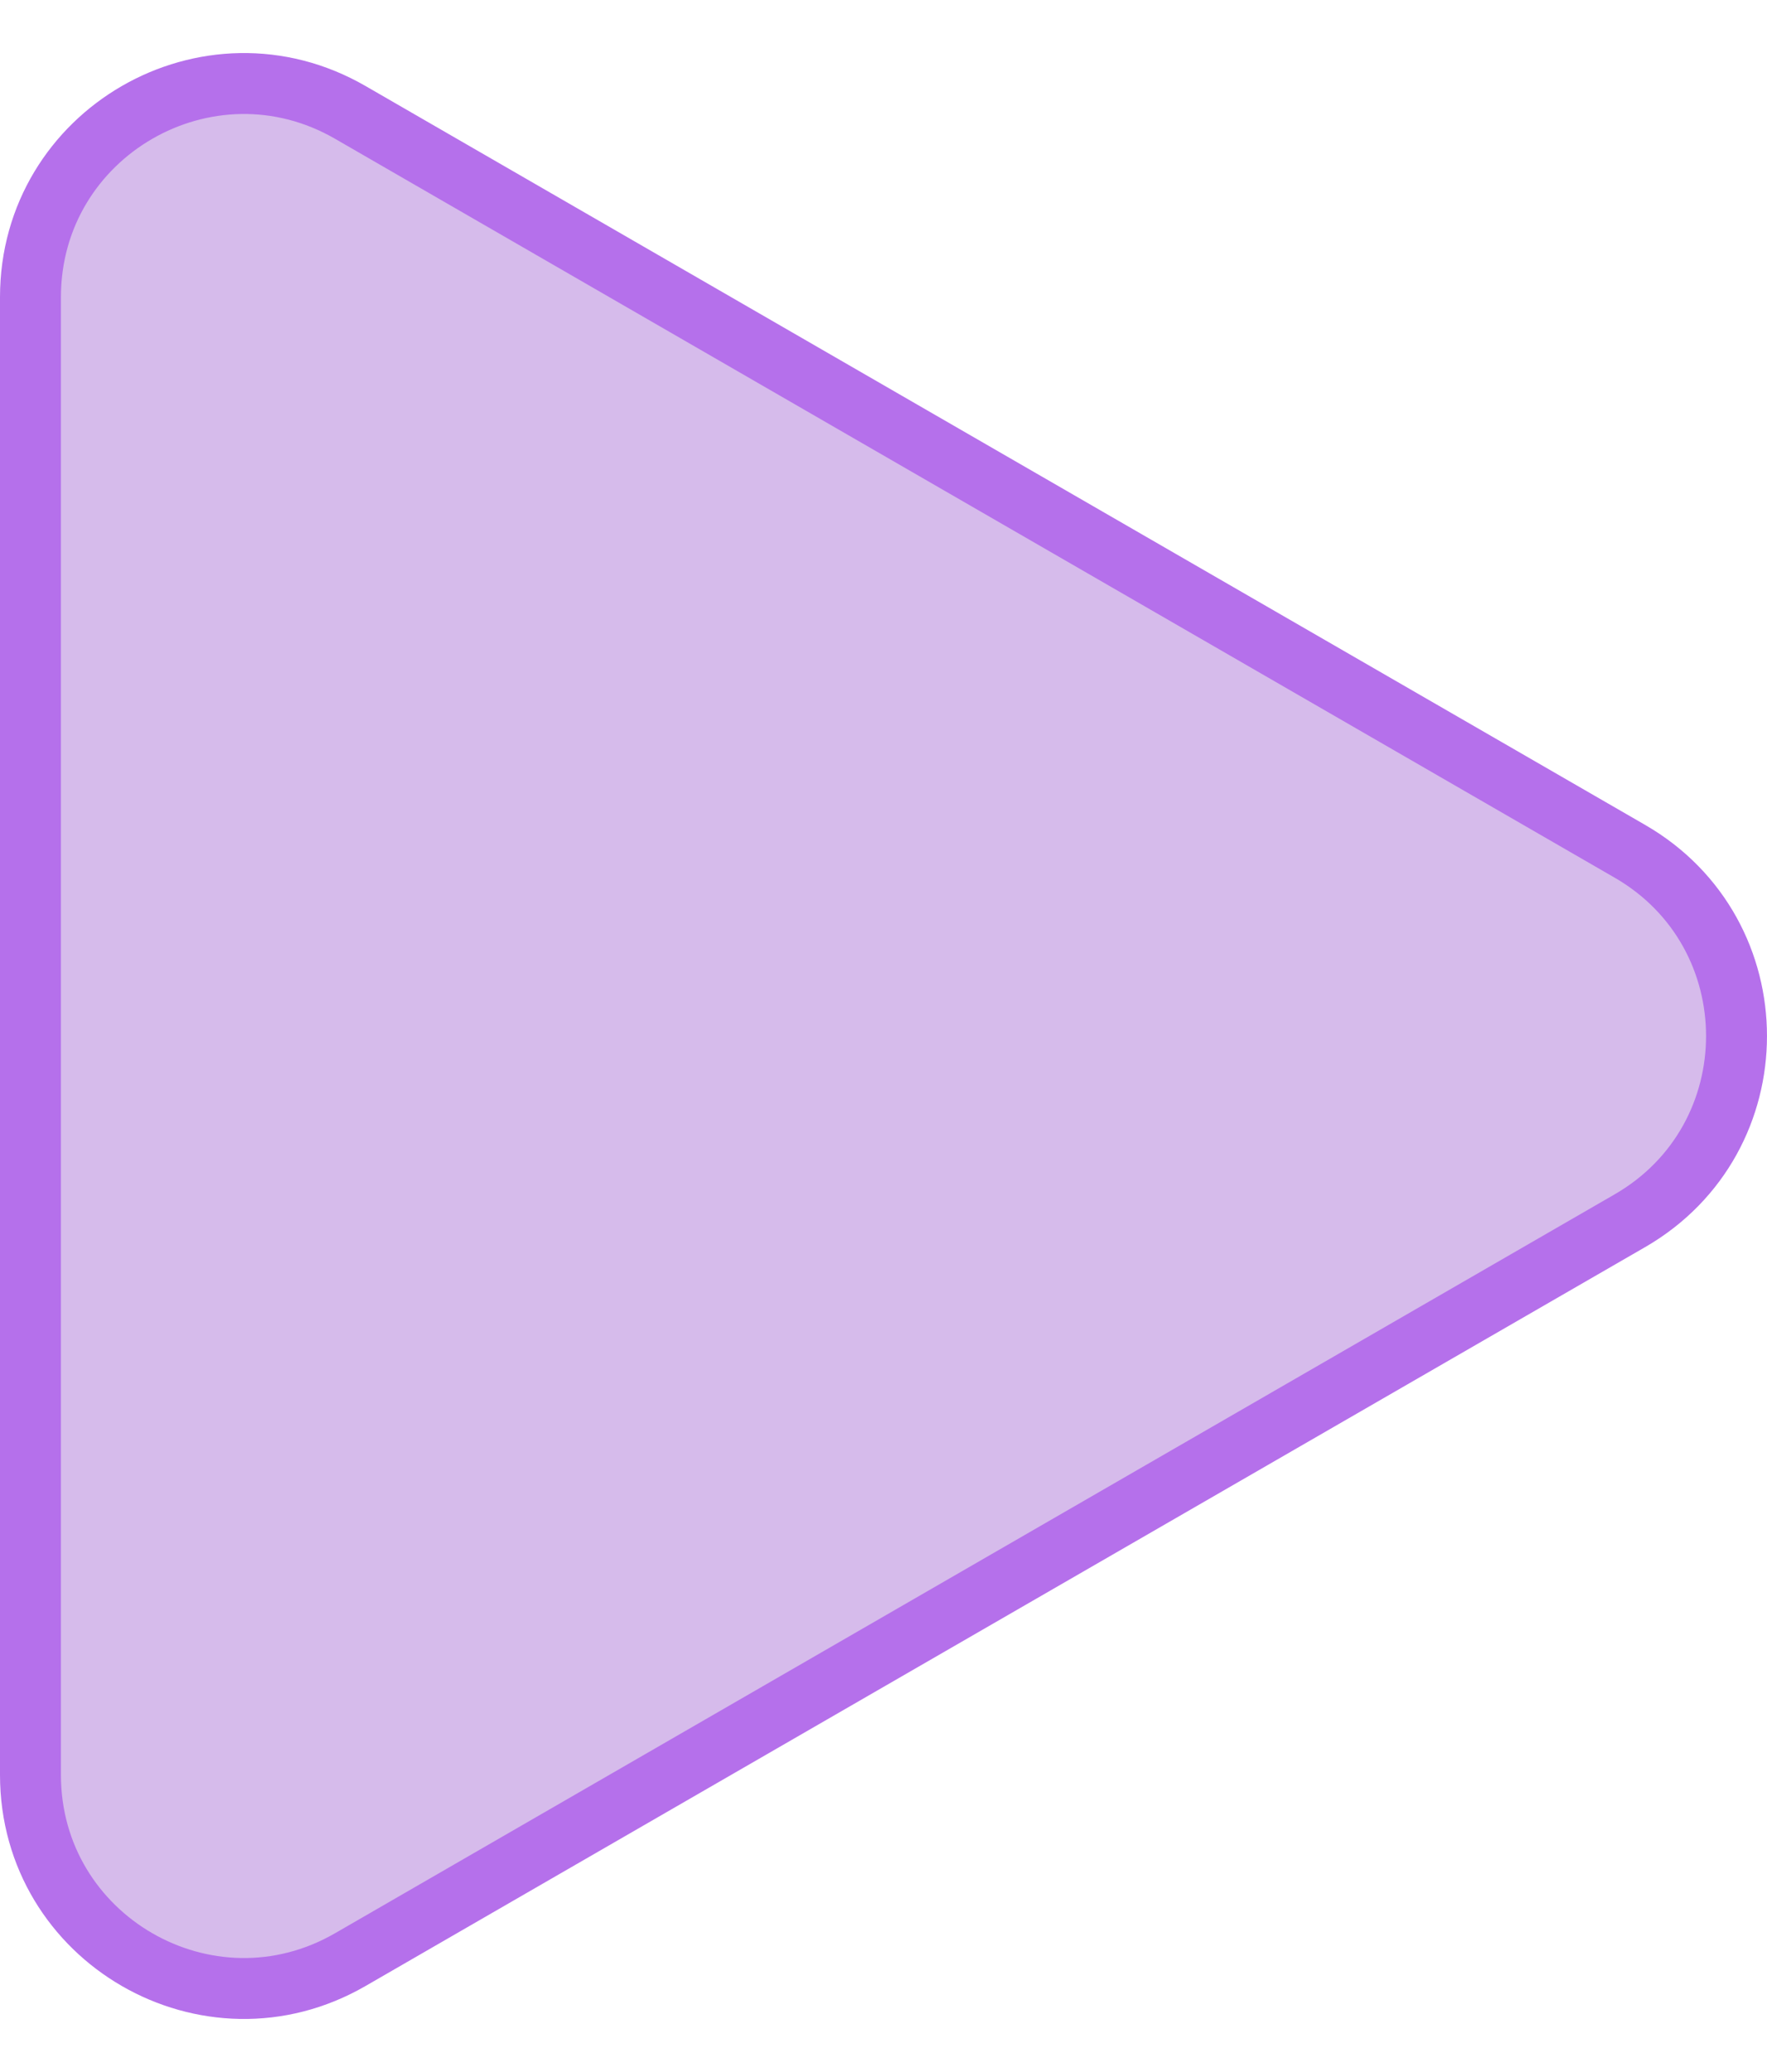 <svg width="29" height="34" viewBox="0 0 29 34" fill="none" xmlns="http://www.w3.org/2000/svg">
<path d="M5.75 32.155L26.75 20.031C29.083 18.684 29.083 15.316 26.75 13.969L5.75 1.845C3.417 0.497 0.5 2.181 0.5 4.876L0.5 29.124C0.5 31.819 3.417 33.503 5.75 32.155Z" fill="#D6BBEB" stroke="#B570EB"/>
</svg>
